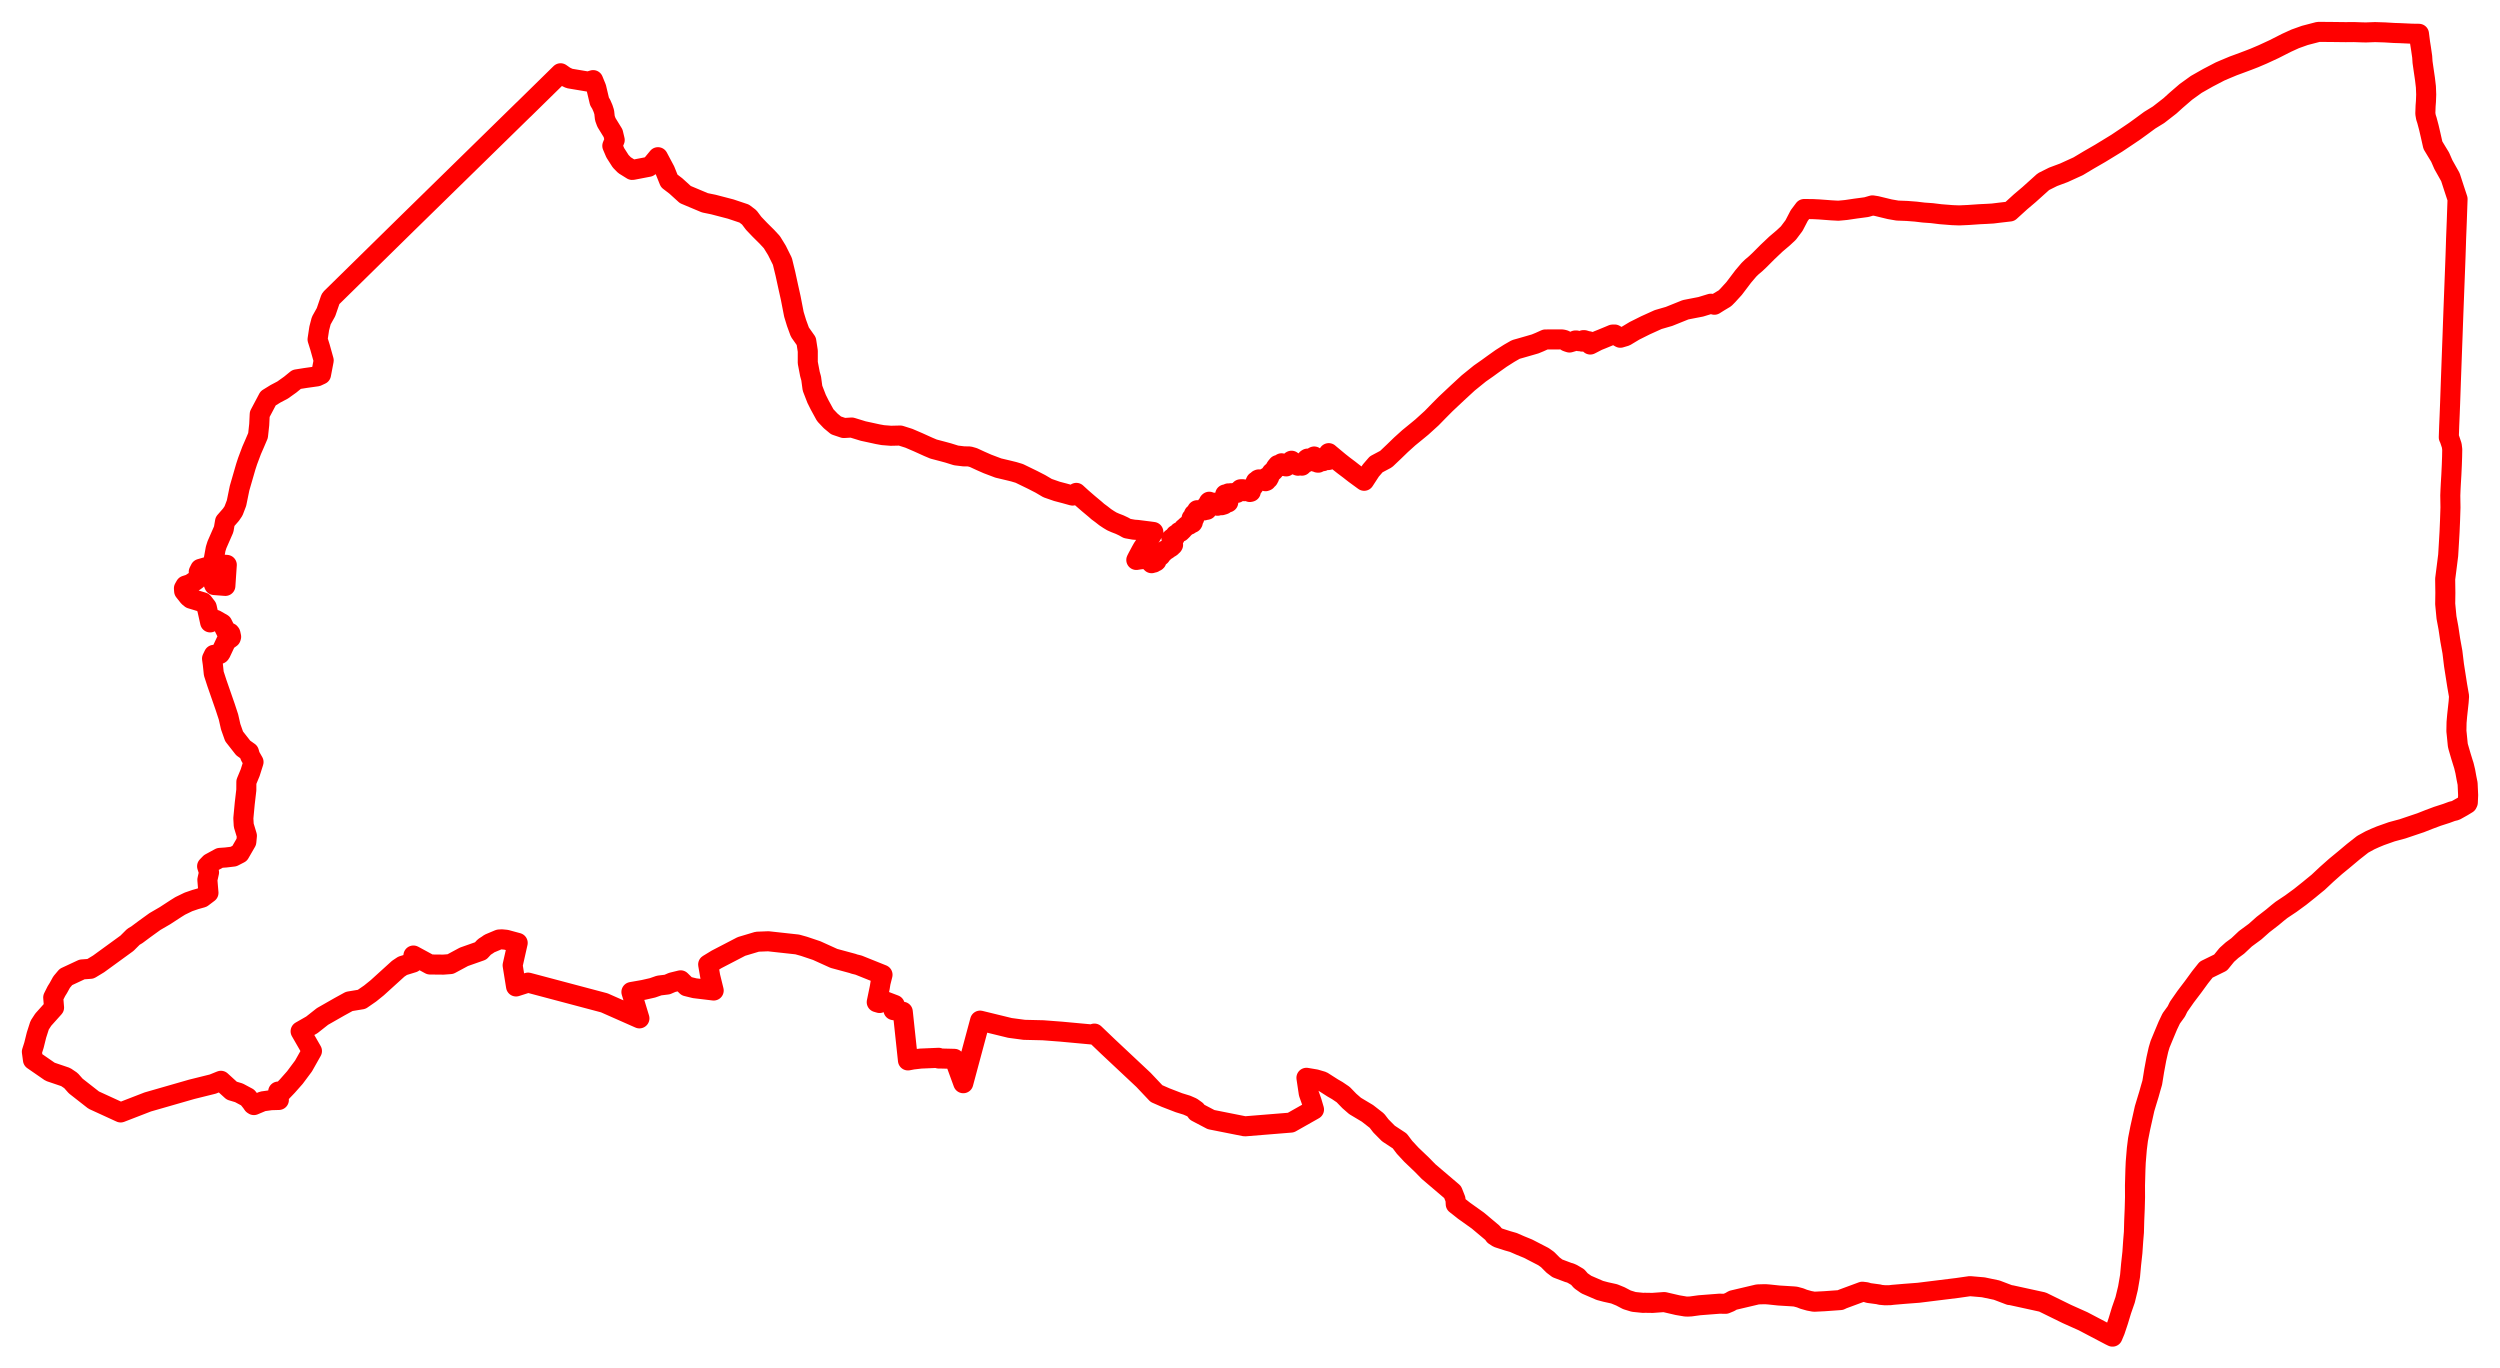 <svg width="392.224" height="214.703" xmlns="http://www.w3.org/2000/svg"><polygon points="5,165.014 5.173,166.289 7.863,168.149 10.31,168.98 11.128,169.532 11.877,170.381 14.702,172.592 18.928,174.531 23.184,172.883 30.087,170.899 33.39,170.079 34.658,169.565 36.358,171.115 37.483,171.452 38.846,172.181 39.443,172.923 39.687,173.28 39.831,173.374 41.22,172.788 42.517,172.607 43.751,172.571 43.646,171.253 44.186,171.334 45.081,170.397 46.266,169.058 47.616,167.247 48.942,164.894 47.163,161.798 48.922,160.792 50.594,159.472 53.284,157.937 54.79,157.11 56.741,156.788 58.066,155.873 59.188,154.967 62.48,151.98 63.167,151.523 64.813,151.016 64.862,149.912 67.456,151.318 69.56,151.339 70.665,151.255 72.787,150.114 75.416,149.187 75.988,148.565 76.479,148.251 76.788,148.03 78.288,147.399 78.738,147.374 79.414,147.44 81.22,147.929 80.428,151.445 80.962,154.765 82.851,154.16 94.807,157.334 100.318,159.772 99.062,155.635 100.977,155.3 102.376,154.981 103.418,154.617 104.675,154.464 105.449,154.13 106.782,153.803 107.729,154.735 108.983,155.043 111.97,155.402 111.429,153.197 111.105,151.318 112.418,150.517 116.327,148.487 118.81,147.744 120.541,147.676 125.085,148.174 126.135,148.467 128.128,149.137 130.833,150.363 133.793,151.164 134.009,151.247 134.699,151.417 138.458,152.927 138.148,154.165 138.026,154.925 137.552,157.229 137.995,157.361 138.519,156.956 140.37,157.661 140.174,158.475 141.636,158.733 142.45,166.37 143.192,166.227 144.461,166.079 147.269,165.96 147.259,166.067 147.469,166.066 149.733,166.122 151.128,169.945 153.767,160.126 158.454,161.27 160.703,161.57 163.636,161.638 166.481,161.854 171.746,162.341 171.703,162.159 173.839,164.202 179.399,169.417 181.436,171.571 182.876,172.201 184.96,173.006 186.197,173.387 186.993,173.734 187.652,174.206 187.728,174.458 190.003,175.653 195.305,176.709 202.528,176.123 206.153,174.072 205.789,172.836 205.332,171.539 204.967,169.097 206.388,169.336 207.467,169.653 209.101,170.695 209.81,171.104 210.727,171.726 211.703,172.733 212.595,173.511 214.542,174.675 216.022,175.83 216.645,176.639 217.829,177.836 219.601,179.001 220.352,179.998 221.42,181.151 223.064,182.72 224.137,183.816 227.901,187.021 228.35,188.156 228.39,188.923 229.685,189.944 231.864,191.497 234.183,193.444 234.456,193.824 234.992,194.173 235.185,194.24 236.545,194.677 237.433,194.929 238.531,195.41 239.733,195.902 242.15,197.15 242.793,197.605 243.656,198.475 244.344,198.993 246.048,199.636 246.348,199.715 246.688,199.867 247.523,200.36 248.019,200.933 248.88,201.538 250.999,202.454 251.937,202.703 253.245,202.992 254.218,203.388 255.249,203.928 256.321,204.257 257.837,204.411 257.986,204.391 259.272,204.411 261.103,204.279 263.206,204.768 264.449,204.977 264.795,204.988 265.272,204.964 266.622,204.78 269.764,204.536 270.727,204.553 271.378,204.284 271.872,203.997 275.762,203.079 276.681,203.051 277.02,203.05 277.556,203.092 279.086,203.253 281.29,203.388 281.696,203.423 282.432,203.623 282.977,203.84 283.831,204.083 284.609,204.228 286.222,204.149 288.743,203.968 289.072,203.807 292.18,202.658 292.758,202.728 293.189,202.861 294.772,203.073 294.98,203.143 295.728,203.211 296.511,203.201 296.979,203.144 298.812,202.988 300.991,202.822 302.184,202.674 307.077,202.068 309.068,201.784 311.156,201.964 313.259,202.405 315.301,203.181 315.497,203.193 320.446,204.276 324.275,206.155 326.811,207.29 331.049,209.517 331.432,209.703 331.824,208.772 332.329,207.259 332.838,205.58 333.413,203.927 333.855,202.101 334.182,200.189 334.347,198.37 334.377,198.097 334.551,196.514 334.678,194.655 334.789,193.318 334.84,191.437 334.916,189.644 334.964,187.817 334.957,185.973 335.025,183.495 335.076,182.339 335.248,180.245 335.434,178.757 335.779,176.995 336.462,173.936 336.82,172.744 337.145,171.684 337.407,170.745 337.666,169.855 337.824,168.885 337.967,167.99 338.31,166.14 338.639,164.678 338.893,163.826 339.407,162.581 340.106,160.911 340.645,159.783 341.444,158.68 341.798,157.956 342.911,156.361 344.081,154.819 345.183,153.306 346.124,152.126 348.384,151.016 349.364,149.81 350.185,149.071 351.083,148.409 352.279,147.282 353.803,146.159 355.055,145.046 356.506,143.926 357.345,143.226 357.938,142.754 359.407,141.775 360.257,141.153 360.857,140.715 362.284,139.577 362.884,139.082 363.018,138.973 363.395,138.665 363.686,138.43 365.025,137.175 366.414,135.943 367.801,134.801 369.21,133.619 370.692,132.456 371.824,131.835 372.641,131.465 373.462,131.124 375.231,130.497 376.933,130.037 379.29,129.242 379.481,129.177 379.745,129.091 381.026,128.585 382.403,128.07 383.82,127.613 384.31,127.432 384.701,127.288 385.242,127.159 386.352,126.537 387.084,126.091 387.175,125.897 387.224,124.745 387.142,122.952 386.956,122.019 386.775,121.016 386.552,120.095 386.423,119.692 386.102,118.656 385.667,117.16 385.602,116.873 385.439,115.224 385.383,114.697 385.41,113.327 385.503,112.259 385.736,110.123 385.799,109.232 385.506,107.543 385.007,104.35 384.762,102.318 384.421,100.434 384.132,98.504 383.83,96.886 383.627,94.751 383.651,93.013 383.622,90.84 383.881,88.806 384.092,87.125 384.207,85.228 384.31,83.444 384.388,81.619 384.453,79.618 384.425,77.737 384.46,76.841 384.508,75.901 384.593,74.476 384.665,72.94 384.71,71.635 384.73,70.513 384.655,69.895 384.315,68.876 384.191,68.623 384.252,66.83 384.328,65.04 384.397,63.251 384.522,59.697 384.717,54.359 384.785,52.561 384.848,50.766 384.912,49.008 384.98,47.224 385.117,43.659 385.184,41.898 385.251,40.107 385.309,38.332 385.334,37.484 385.441,34.788 385.503,33.007 385.566,31.222 385.01,29.535 384.444,27.79 383.342,25.826 382.829,24.65 382.298,23.78 381.695,22.779 381.325,21.138 381.06,19.997 380.758,18.862 380.61,18.414 380.509,17.82 380.551,16.62 380.605,15.921 380.645,14.839 380.599,13.624 380.455,12.398 380.204,10.685 380.07,9.735 380.016,8.899 379.817,7.523 379.691,6.733 379.509,5.305 379.37,5.3 378.394,5.287 377.56,5.247 376.49,5.199 375.627,5.173 374.159,5.085 372.627,5.036 371.185,5.089 370.554,5.075 369.269,5.031 368.02,5.043 366.003,5.019 363.734,5 361.603,5.556 360.087,6.098 358.718,6.723 356.768,7.713 355.002,8.53 353.673,9.096 352.713,9.469 351.101,10.071 350.395,10.329 349.072,10.882 348.286,11.22 346.388,12.211 344.573,13.24 342.934,14.422 341.368,15.773 340.453,16.604 338.65,18.006 337.274,18.852 335.987,19.799 334.922,20.57 334.065,21.152 332.096,22.471 329.497,24.059 327.723,25.083 326.045,26.087 323.798,27.113 322.109,27.744 320.595,28.501 318.344,30.526 317.003,31.663 315.337,33.178 313.802,33.356 312.631,33.499 311.631,33.557 310.586,33.607 308.821,33.729 307.381,33.794 306.297,33.753 304.463,33.609 303.09,33.44 301.794,33.348 300.564,33.201 299.214,33.096 297.689,33.037 296.49,32.83 295.244,32.528 294.406,32.324 293.769,32.223 292.831,32.495 291.997,32.609 291.161,32.719 289.653,32.942 289.23,32.984 288.41,33.059 287.347,33.001 285.412,32.856 284.362,32.804 283.049,32.794 282.278,33.824 281.463,35.391 280.572,36.575 279.774,37.317 278.623,38.294 277.307,39.539 276.09,40.761 275.454,41.364 274.815,41.903 274.386,42.324 273.493,43.375 273.138,43.845 272.066,45.261 271.304,46.094 271.103,46.318 270.627,46.798 269.702,47.351 268.97,47.811 268.415,47.649 266.833,48.134 265.446,48.402 264.447,48.598 261.85,49.643 261.34,49.79 260.143,50.138 258.578,50.848 258.184,51.025 257.857,51.188 256.847,51.693 256.446,51.892 255.024,52.747 254.206,52.989 253.316,52.48 252.994,52.492 252.361,52.758 251.366,53.169 250.668,53.449 249.5,54.052 249.49,54.03 249.492,53.927 249.531,53.822 249.527,53.709 249.392,53.581 249.287,53.542 248.955,53.498 248.734,53.421 248.556,53.365 248.415,53.364 248.339,53.439 248.257,53.594 248.228,53.596 248.114,53.506 247.974,53.478 247.764,53.532 247.532,53.495 247.295,53.413 247.148,53.418 247.033,53.499 246.782,53.579 246.239,53.738 245.948,53.646 245.768,53.576 245.685,53.475 245.526,53.373 245.353,53.317 245.214,53.282 245.039,53.254 244.834,53.247 244.333,53.254 243.534,53.25 243.25,53.253 243.154,53.263 243.073,53.256 242.884,53.252 242.773,53.258 242.663,53.275 242.457,53.258 241.549,53.667 240.851,53.956 240.022,54.197 239.275,54.412 238.56,54.617 237.809,54.829 236.773,55.425 235.508,56.229 234.283,57.1 233.358,57.772 232.184,58.594 230.344,60.083 228.626,61.667 226.796,63.386 225.712,64.478 224.608,65.608 223.074,67.001 222.337,67.608 221.023,68.681 219.808,69.777 218.657,70.892 217.465,72.023 215.91,72.848 215.064,73.829 214.02,75.431 212.552,74.358 212.131,74.032 211.675,73.673 210.793,73.01 210.089,72.454 208.628,71.238 208.464,71.095 208.445,71.133 208.458,71.192 208.585,71.401 208.662,71.466 208.679,71.541 208.596,71.657 208.612,71.901 208.555,72.093 208.51,72.15 208.398,72.178 208.324,72.169 208.191,72.062 208.007,71.817 207.944,71.806 207.907,71.883 207.842,72.047 207.817,72.142 207.834,72.21 207.751,72.262 207.588,72.35 207.479,72.348 207.395,72.305 207.312,72.302 206.83,72.589 206.713,72.578 206.615,72.518 206.601,72.425 206.54,72.404 206.406,72.402 206.305,72.443 206.249,72.409 206.241,72.301 206.284,72.244 206.481,72.189 206.586,72.019 206.56,71.901 206.3,71.724 206.182,71.619 206.083,71.67 206.018,71.758 205.932,71.998 205.948,72.081 205.875,72.107 205.623,72.14 205.494,72.116 205.429,72.003 205.325,71.958 205.139,71.95 205.018,72.029 204.913,72.23 204.829,72.332 204.841,72.427 204.899,72.493 204.935,72.544 204.893,72.591 204.698,72.624 204.554,72.638 204.339,72.881 204.305,73.012 204.257,73.059 204.181,73.042 204.084,73.035 203.786,73.036 203.653,73.069 203.481,73.013 203.215,72.846 202.99,72.745 202.881,72.669 202.863,72.606 202.889,72.512 202.861,72.439 202.667,72.342 202.626,72.283 202.565,72.318 202.545,72.453 202.472,72.698 202.387,72.867 202.318,72.923 202.238,72.923 202.138,72.838 202.027,72.8 201.988,72.84 201.946,72.98 201.902,73.091 201.8,73.173 201.654,73.156 201.541,73.109 201.458,73.09 201.176,73.112 201.139,73.056 201.14,72.873 201.157,72.78 201.139,72.713 201.06,72.686 200.94,72.761 200.764,72.899 200.659,72.962 200.56,72.944 200.463,72.961 200.192,73.293 199.977,73.666 199.898,73.775 199.797,73.894 199.495,74.148 199.262,74.517 199.151,74.584 199.092,74.672 199.134,74.855 199.053,74.996 198.985,75.133 198.909,75.158 198.848,75.095 198.785,74.944 198.716,74.908 198.643,74.938 198.643,75.097 198.662,75.234 198.689,75.322 198.696,75.434 198.55,75.496 198.478,75.457 198.281,75.386 198.181,75.313 198.148,75.254 197.789,75.253 197.491,75.213 197.379,75.258 197.303,75.357 197.197,75.502 197.036,75.526 196.947,75.726 196.674,76.29 196.543,76.431 196.445,76.528 196.339,76.504 196.276,76.576 196.3,76.861 196.238,77.151 196.092,77.191 196.014,77.121 195.846,76.942 195.736,76.918 195.606,76.958 195.338,77.013 195.226,77.062 194.973,76.756 194.69,76.754 194.623,76.765 194.518,76.871 194.488,76.971 194.404,77.103 194.33,77.173 194.08,77.326 194.004,77.303 193.937,77.242 193.82,77.283 193.59,77.473 193.466,77.513 193.347,77.468 193.268,77.383 193.056,77.385 192.966,77.422 192.883,77.506 192.814,77.486 192.765,77.409 192.721,77.405 192.671,77.474 192.606,77.664 192.572,77.718 192.507,77.687 192.473,77.585 192.406,77.547 192.22,77.571 192.237,77.851 192.231,77.99 192.346,78.023 192.374,78.17 192.364,78.493 192.547,78.615 192.687,78.73 192.699,78.813 192.599,78.864 192.428,78.898 192.202,78.991 192.057,79.14 191.916,79.191 191.844,79.133 191.865,79.05 191.95,78.972 191.921,78.922 191.761,78.814 191.713,78.812 191.686,78.875 191.742,79.03 191.714,79.095 191.645,79.127 191.679,79.259 191.608,79.269 191.557,79.22 191.371,79.153 191.23,79.08 191.13,79.106 191.117,79.181 191.076,79.294 191.01,79.346 190.972,79.295 190.935,79.132 190.879,78.85 190.784,78.905 190.626,78.887 190.474,78.923 190.329,78.858 190.208,78.943 190.232,79.097 190.151,79.084 190.132,79.026 189.812,78.829 189.761,78.755 189.72,78.715 189.66,78.773 189.534,79.27 189.447,79.318 189.329,79.294 189.256,79.483 189.339,79.552 189.456,79.554 189.512,79.604 189.507,79.664 189.363,79.979 189.295,79.99 189.248,79.926 189.216,79.767 189.123,79.705 189.056,79.725 189.059,79.846 189.071,79.935 189.039,80.006 188.938,80.07 188.812,80.096 188.519,80.086 188.374,80.141 188.245,80.227 188.139,80.191 188.106,80.117 188.045,80.058 187.926,80.081 187.882,80.049 187.82,80.046 187.798,80.081 187.824,80.337 187.63,80.747 187.554,80.777 187.453,80.701 187.312,80.674 187.32,80.793 187.344,81.008 187.328,81.13 187.356,81.214 187.365,81.327 187.288,81.403 187.18,81.333 187.098,81.364 187.065,81.339 187.07,81.266 187.016,81.237 186.954,81.292 186.908,81.491 187.004,81.564 187.027,81.615 186.976,81.719 187.092,81.851 187.137,81.956 187.081,82.043 186.95,82.055 186.774,82.114 186.655,82.272 186.565,82.336 186.203,82.456 185.814,82.82 185.712,82.89 185.573,83.088 185.212,83.443 185.125,83.474 184.98,83.472 184.892,83.607 184.738,83.729 184.692,83.787 184.572,83.879 184.429,83.905 184.344,84.029 184.358,84.193 184.345,84.267 184.034,84.404 183.853,84.46 183.79,84.519 183.805,84.592 183.892,84.678 183.96,84.79 183.946,84.917 183.943,85.09 183.988,85.259 184.043,85.483 183.995,85.562 183.903,85.57 183.835,85.617 183.754,85.795 183.602,85.899 183.337,86.045 183.117,86.234 182.912,86.338 182.775,86.337 182.666,86.429 182.588,86.573 182.488,86.719 182.132,87.003 182.086,87.195 181.92,87.322 181.723,87.427 181.567,87.414 181.479,87.443 181.428,87.51 181.341,87.743 181.324,87.887 181.396,87.973 181.428,88.035 181.373,88.081 181.199,88.149 181.017,88.272 180.867,88.246 180.775,88.153 180.699,88.178 180.675,88.266 180.673,88.359 180.574,88.254 180.07,87.684 179.663,87.258 179.391,87.698 178.762,87.772 178.275,87.85 178.506,87.398 178.76,86.926 179.024,86.431 179.271,85.994 180.307,84.451 180.592,84.064 180.946,83.46 180.194,83.359 179.494,83.272 178.418,83.137 177.885,83.101 176.842,82.915 176.282,82.599 175.651,82.302 175.117,82.096 174.99,82.048 174.441,81.806 173.954,81.514 173.399,81.147 172.791,80.671 172.235,80.261 171.832,79.905 170.756,79.006 169.685,78.079 168.866,77.328 168.266,77.751 167.029,77.406 165.829,77.091 164.352,76.578 163.238,75.921 162.002,75.286 159.915,74.271 159.066,74.016 158.229,73.81 156.626,73.43 154.926,72.787 153.831,72.304 152.724,71.792 152.082,71.609 151.21,71.598 150,71.452 148.753,71.063 147.901,70.832 146.458,70.452 145.639,70.106 144.051,69.387 142.595,68.761 141.243,68.332 139.77,68.368 138.513,68.268 137.706,68.122 136.411,67.839 135.435,67.629 133.629,67.075 132.389,67.152 131.17,66.742 130.324,66.037 129.473,65.138 128.606,63.552 128.121,62.584 127.469,60.899 127.267,59.384 127.071,58.68 126.731,56.903 126.733,55.08 126.495,53.528 125.495,52.109 124.968,50.665 124.556,49.315 124.056,46.745 123.675,45.033 123.221,42.947 122.748,41.004 121.887,39.275 121.102,37.996 120.331,37.161 119.204,36.042 118.267,35.06 118.158,34.921 118.029,34.75 117.564,34.13 117.469,34.046 116.752,33.506 114.637,32.797 111.92,32.089 110.592,31.817 107.52,30.525 106.037,29.179 104.992,28.379 104.343,26.761 103.227,24.662 102.264,25.828 101.759,26.173 99.351,26.636 99.179,26.659 97.973,25.909 97.376,25.295 96.533,23.976 96.066,22.878 96.441,21.968 96.189,20.912 95.143,19.21 94.898,18.539 94.794,17.589 94.608,17.015 94.322,16.354 94.058,15.92 93.55,13.776 93.057,12.569 92.29,12.807 89.33,12.309 88.646,11.983 87.949,11.495 82.217,17.121 82.038,17.286 64.029,34.912 51.927,46.796 51.845,46.937 51.148,48.968 50.4,50.31 50.082,51.531 49.823,53.247 50.199,54.448 50.784,56.544 50.363,58.756 49.734,59.047 47.935,59.3 46.535,59.523 45.532,60.341 44.336,61.194 43.231,61.775 42.07,62.492 40.748,64.989 40.669,66.612 40.481,68.333 39.92,69.648 39.482,70.649 38.847,72.344 38.561,73.217 37.584,76.595 37.106,78.933 36.636,80.162 36.24,80.746 35.306,81.817 35.097,83.04 34.036,85.466 33.831,86.116 33.537,87.74 34.027,88.524 35.58,88.626 35.567,88.804 35.357,91.922 33.608,91.788 32.52,88.93 31.418,89.25 31.182,89.722 31.223,90.251 31.097,90.624 31.035,90.735 30.907,90.903 30.574,91.151 29.853,91.632 29.1,91.875 28.857,92.302 28.891,92.745 29.596,93.635 29.945,93.922 30.358,94.046 31.859,94.5 32.438,95.256 32.972,97.648 33.823,97.246 34.877,97.851 35.5,99.102 35.934,99.23 36.068,99.291 36.155,99.41 36.262,99.909 36.209,100.07 35.662,100.462 35.512,100.539 34.603,102.472 34.504,102.588 33.949,102.827 33.551,102.738 33.267,103.329 33.385,104.174 33.54,105.663 34.03,107.172 35.327,110.904 35.846,112.488 36.192,114.014 36.726,115.525 38.158,117.352 39.058,117.99 39.232,118.599 39.777,119.555 39.248,121.225 38.652,122.666 38.644,123.945 38.396,126.068 38.179,128.384 38.24,129.481 38.736,131.122 38.645,132.074 37.597,133.891 36.637,134.386 35.425,134.53 34.49,134.595 32.967,135.422 32.493,135.913 32.794,136.863 32.534,138.029 32.628,139.178 32.706,140.078 31.715,140.826 30.65,141.126 29.564,141.499 28.28,142.122 27.615,142.536 25.878,143.667 24.314,144.575 22.655,145.773 21.481,146.648 20.933,146.978 19.922,147.988 15.467,151.227 14.198,151.996 12.87,152.094 10.342,153.275 9.668,154.078 9.15,155.015 8.845,155.504 8.35,156.494 8.48,158.082 6.788,159.97 6.221,160.84 5.724,162.389 5.329,163.981 5,165.014" stroke="red" stroke-width="3.146px" fill="none" stroke-linejoin="round" vector-effect="non-scaling-stroke"></polygon></svg>